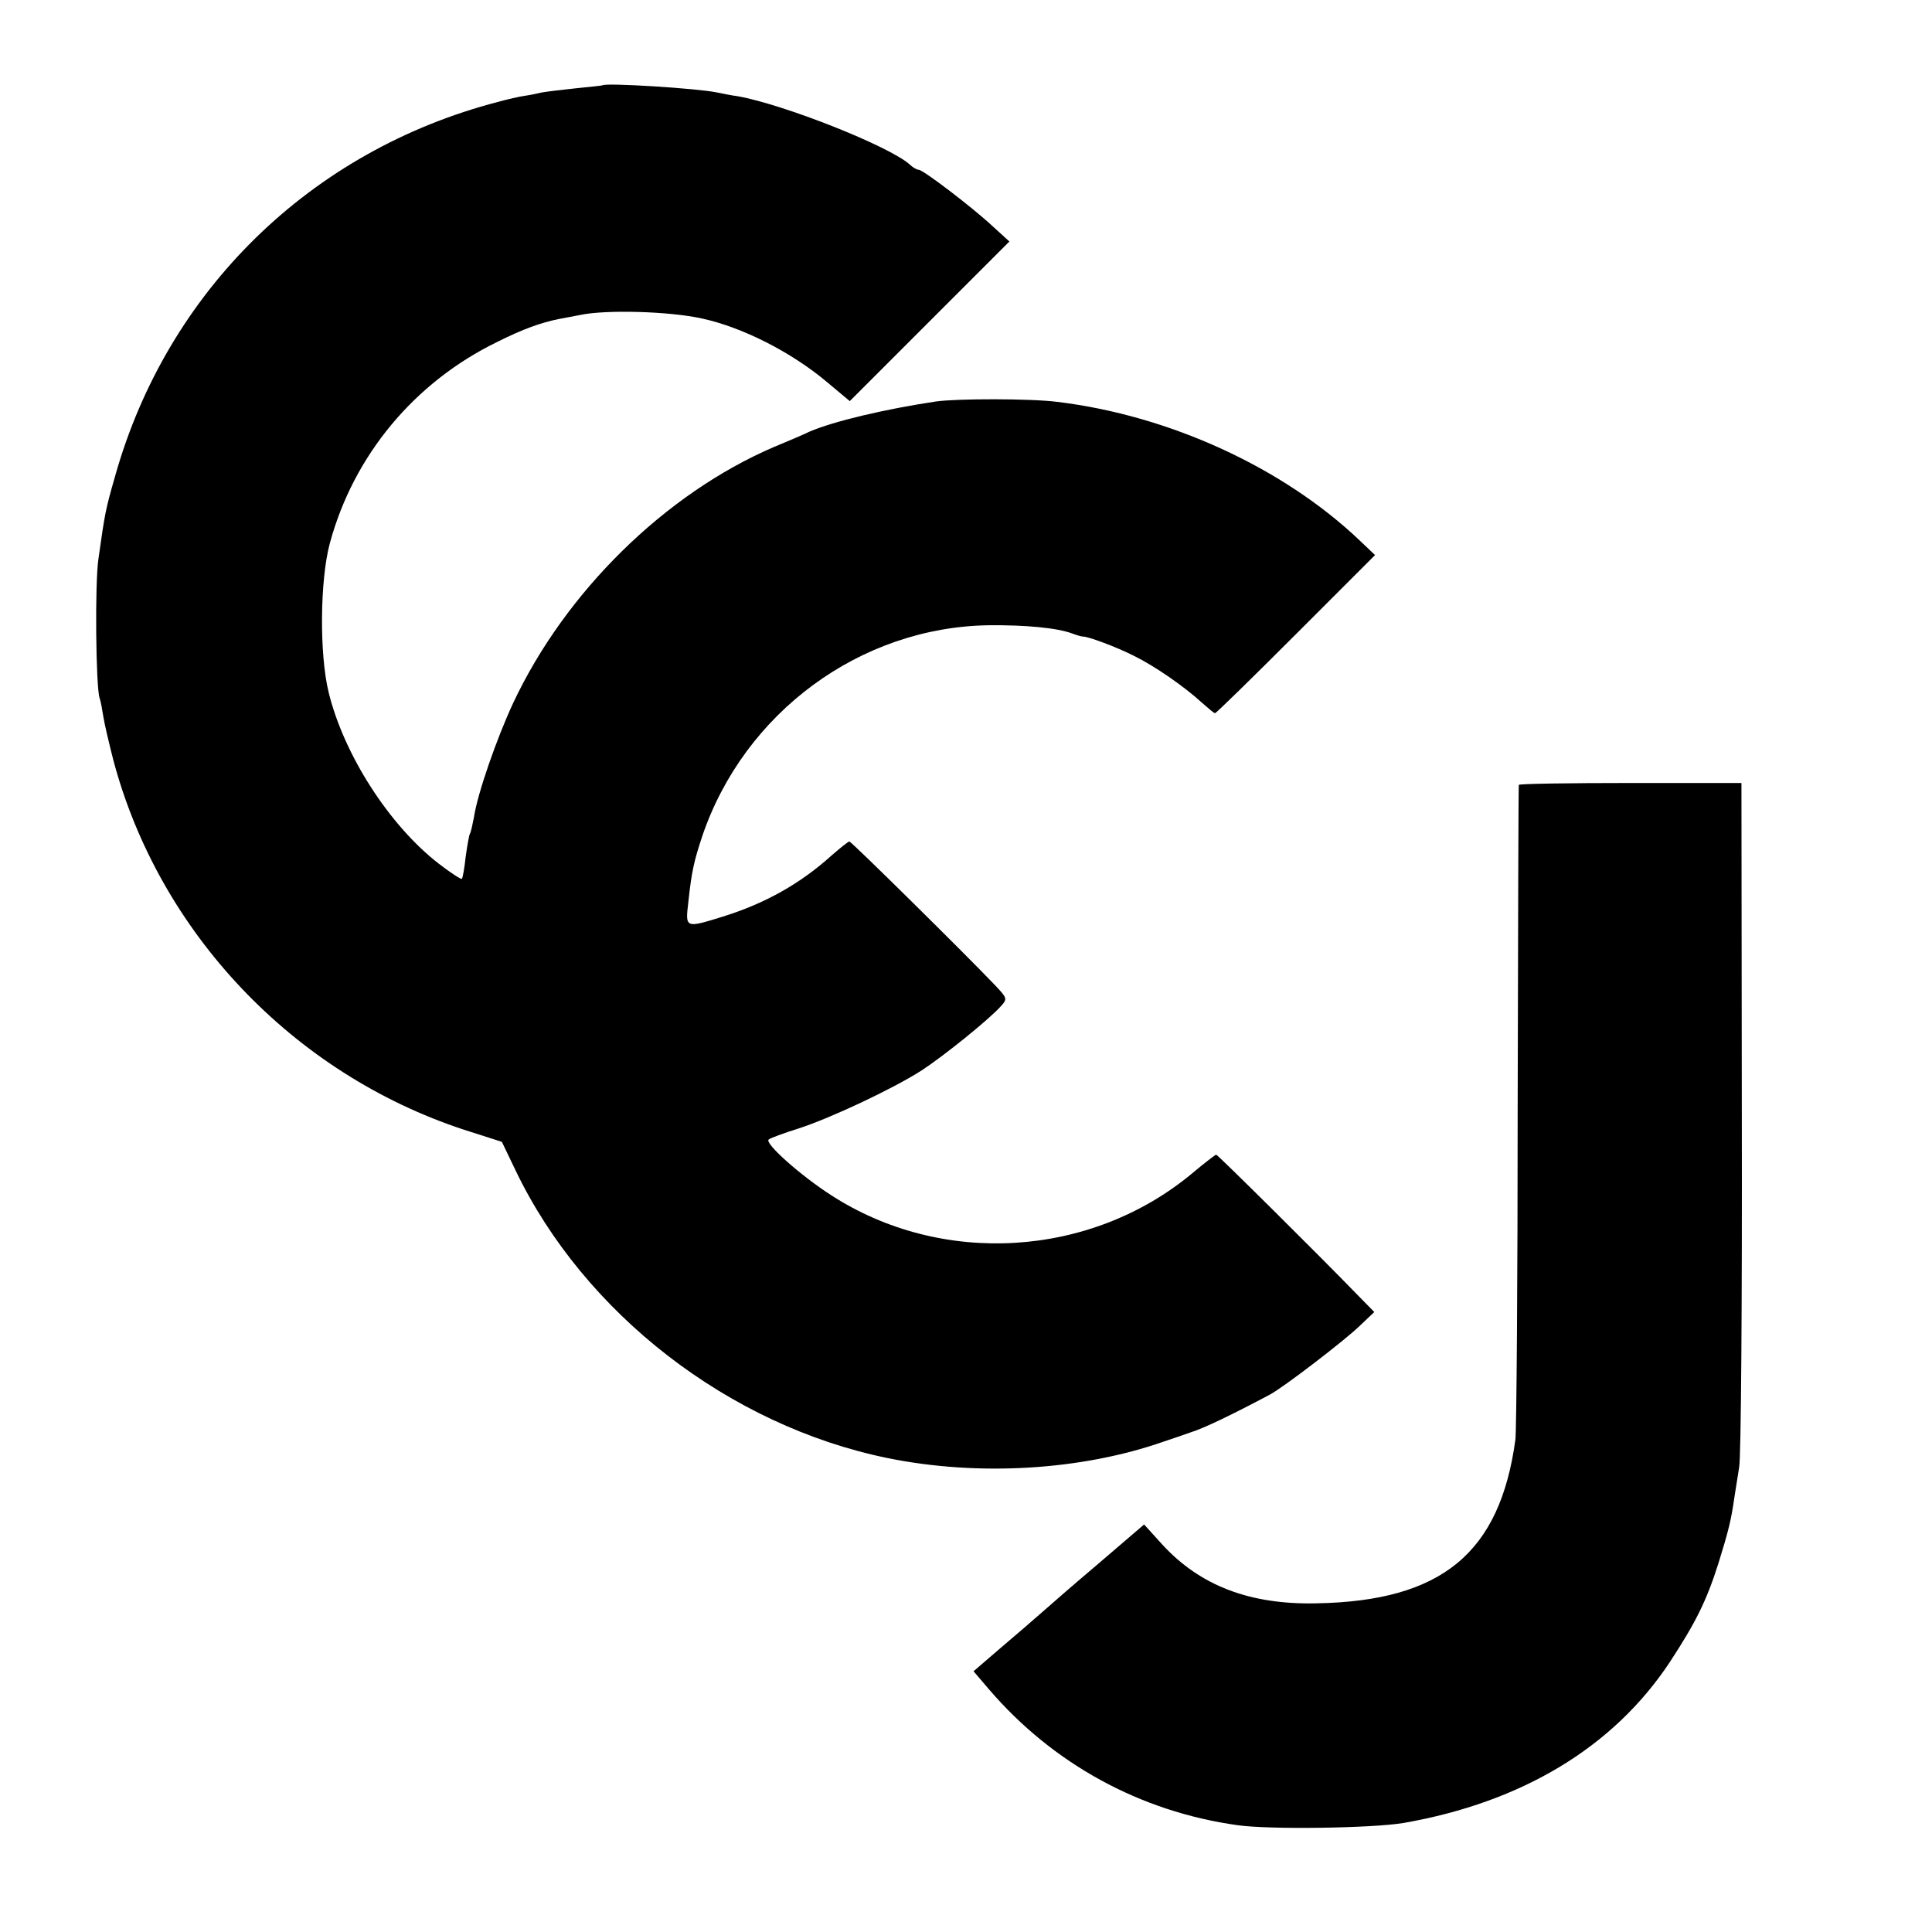 <?xml version="1.0" standalone="no"?>
<!DOCTYPE svg PUBLIC "-//W3C//DTD SVG 20010904//EN"
 "http://www.w3.org/TR/2001/REC-SVG-20010904/DTD/svg10.dtd">
<svg version="1.0" xmlns="http://www.w3.org/2000/svg"
 width="512pt" height="512pt" viewBox="0 0 512 512"
 preserveAspectRatio="xMidYMid meet">
<g transform="translate(0,512) scale(0.1,-0.1)"
fill="#000000" stroke="none">
<path d="M1597 4894 c-1 -1 -33 -4 -71 -8 -38 -4 -79 -9 -90 -11 -12 -3 -32
-7 -46 -9 -14 -2 -45 -9 -70 -16 -497 -129 -877 -501 -1015 -992 -25 -87 -27
-97 -44 -218 -10 -65 -7 -342 3 -370 3 -8 7 -31 10 -50 3 -19 15 -70 26 -113
121 -457 476 -832 930 -981 l100 -32 36 -75 c182 -380 566 -677 986 -763 240
-49 514 -33 733 44 33 11 65 22 70 24 36 11 114 49 210 100 36 19 199 144 238
182 l39 37 -49 50 c-98 101 -366 367 -370 367 -2 0 -31 -22 -63 -49 -270 -225
-665 -248 -958 -58 -82 53 -176 137 -165 147 4 4 40 17 78 29 87 28 252 106
327 154 57 37 179 135 211 171 17 19 16 21 -15 54 -81 85 -382 382 -387 382
-3 0 -24 -17 -46 -36 -84 -76 -177 -128 -289 -163 -100 -31 -100 -31 -92 37 9
84 15 109 37 176 111 327 418 554 759 559 99 1 182 -7 222 -22 13 -5 25 -8 28
-8 12 1 90 -28 135 -51 55 -27 133 -81 180 -124 17 -15 32 -28 35 -28 3 0 99
94 215 210 l209 209 -41 39 c-203 193 -504 331 -801 367 -70 9 -265 9 -322 1
-133 -20 -270 -52 -335 -80 -16 -8 -59 -26 -95 -41 -288 -124 -552 -384 -690
-678 -43 -92 -95 -241 -104 -303 -4 -20 -8 -40 -11 -44 -2 -4 -7 -32 -11 -61
-3 -30 -8 -56 -10 -58 -2 -2 -30 16 -61 40 -132 102 -252 290 -292 454 -25
102 -23 298 3 395 63 233 224 427 444 534 68 34 115 51 165 61 15 3 39 7 53
10 68 15 239 10 324 -9 107 -23 237 -89 331 -168 l61 -51 212 212 211 211 -45
41 c-56 52 -184 149 -195 149 -5 0 -16 6 -24 14 -55 49 -333 159 -456 181 -16
2 -41 7 -55 10 -53 11 -294 26 -303 19z"/>
<path d="M4025 3040 c-1 -3 -2 -383 -3 -845 0 -462 -3 -862 -6 -890 -41 -301
-195 -428 -527 -434 -177 -4 -309 47 -409 156 l-48 53 -119 -102 c-65 -55
-134 -115 -153 -132 -19 -17 -68 -59 -108 -93 l-72 -62 41 -48 c169 -197 400
-324 659 -360 85 -12 357 -8 440 6 314 55 556 201 705 426 68 104 97 161 129
262 27 87 34 116 42 173 3 19 9 56 13 82 5 26 8 445 7 930 l-1 883 -293 0
c-162 0 -295 -2 -297 -5z"/>
</g>
</svg>
